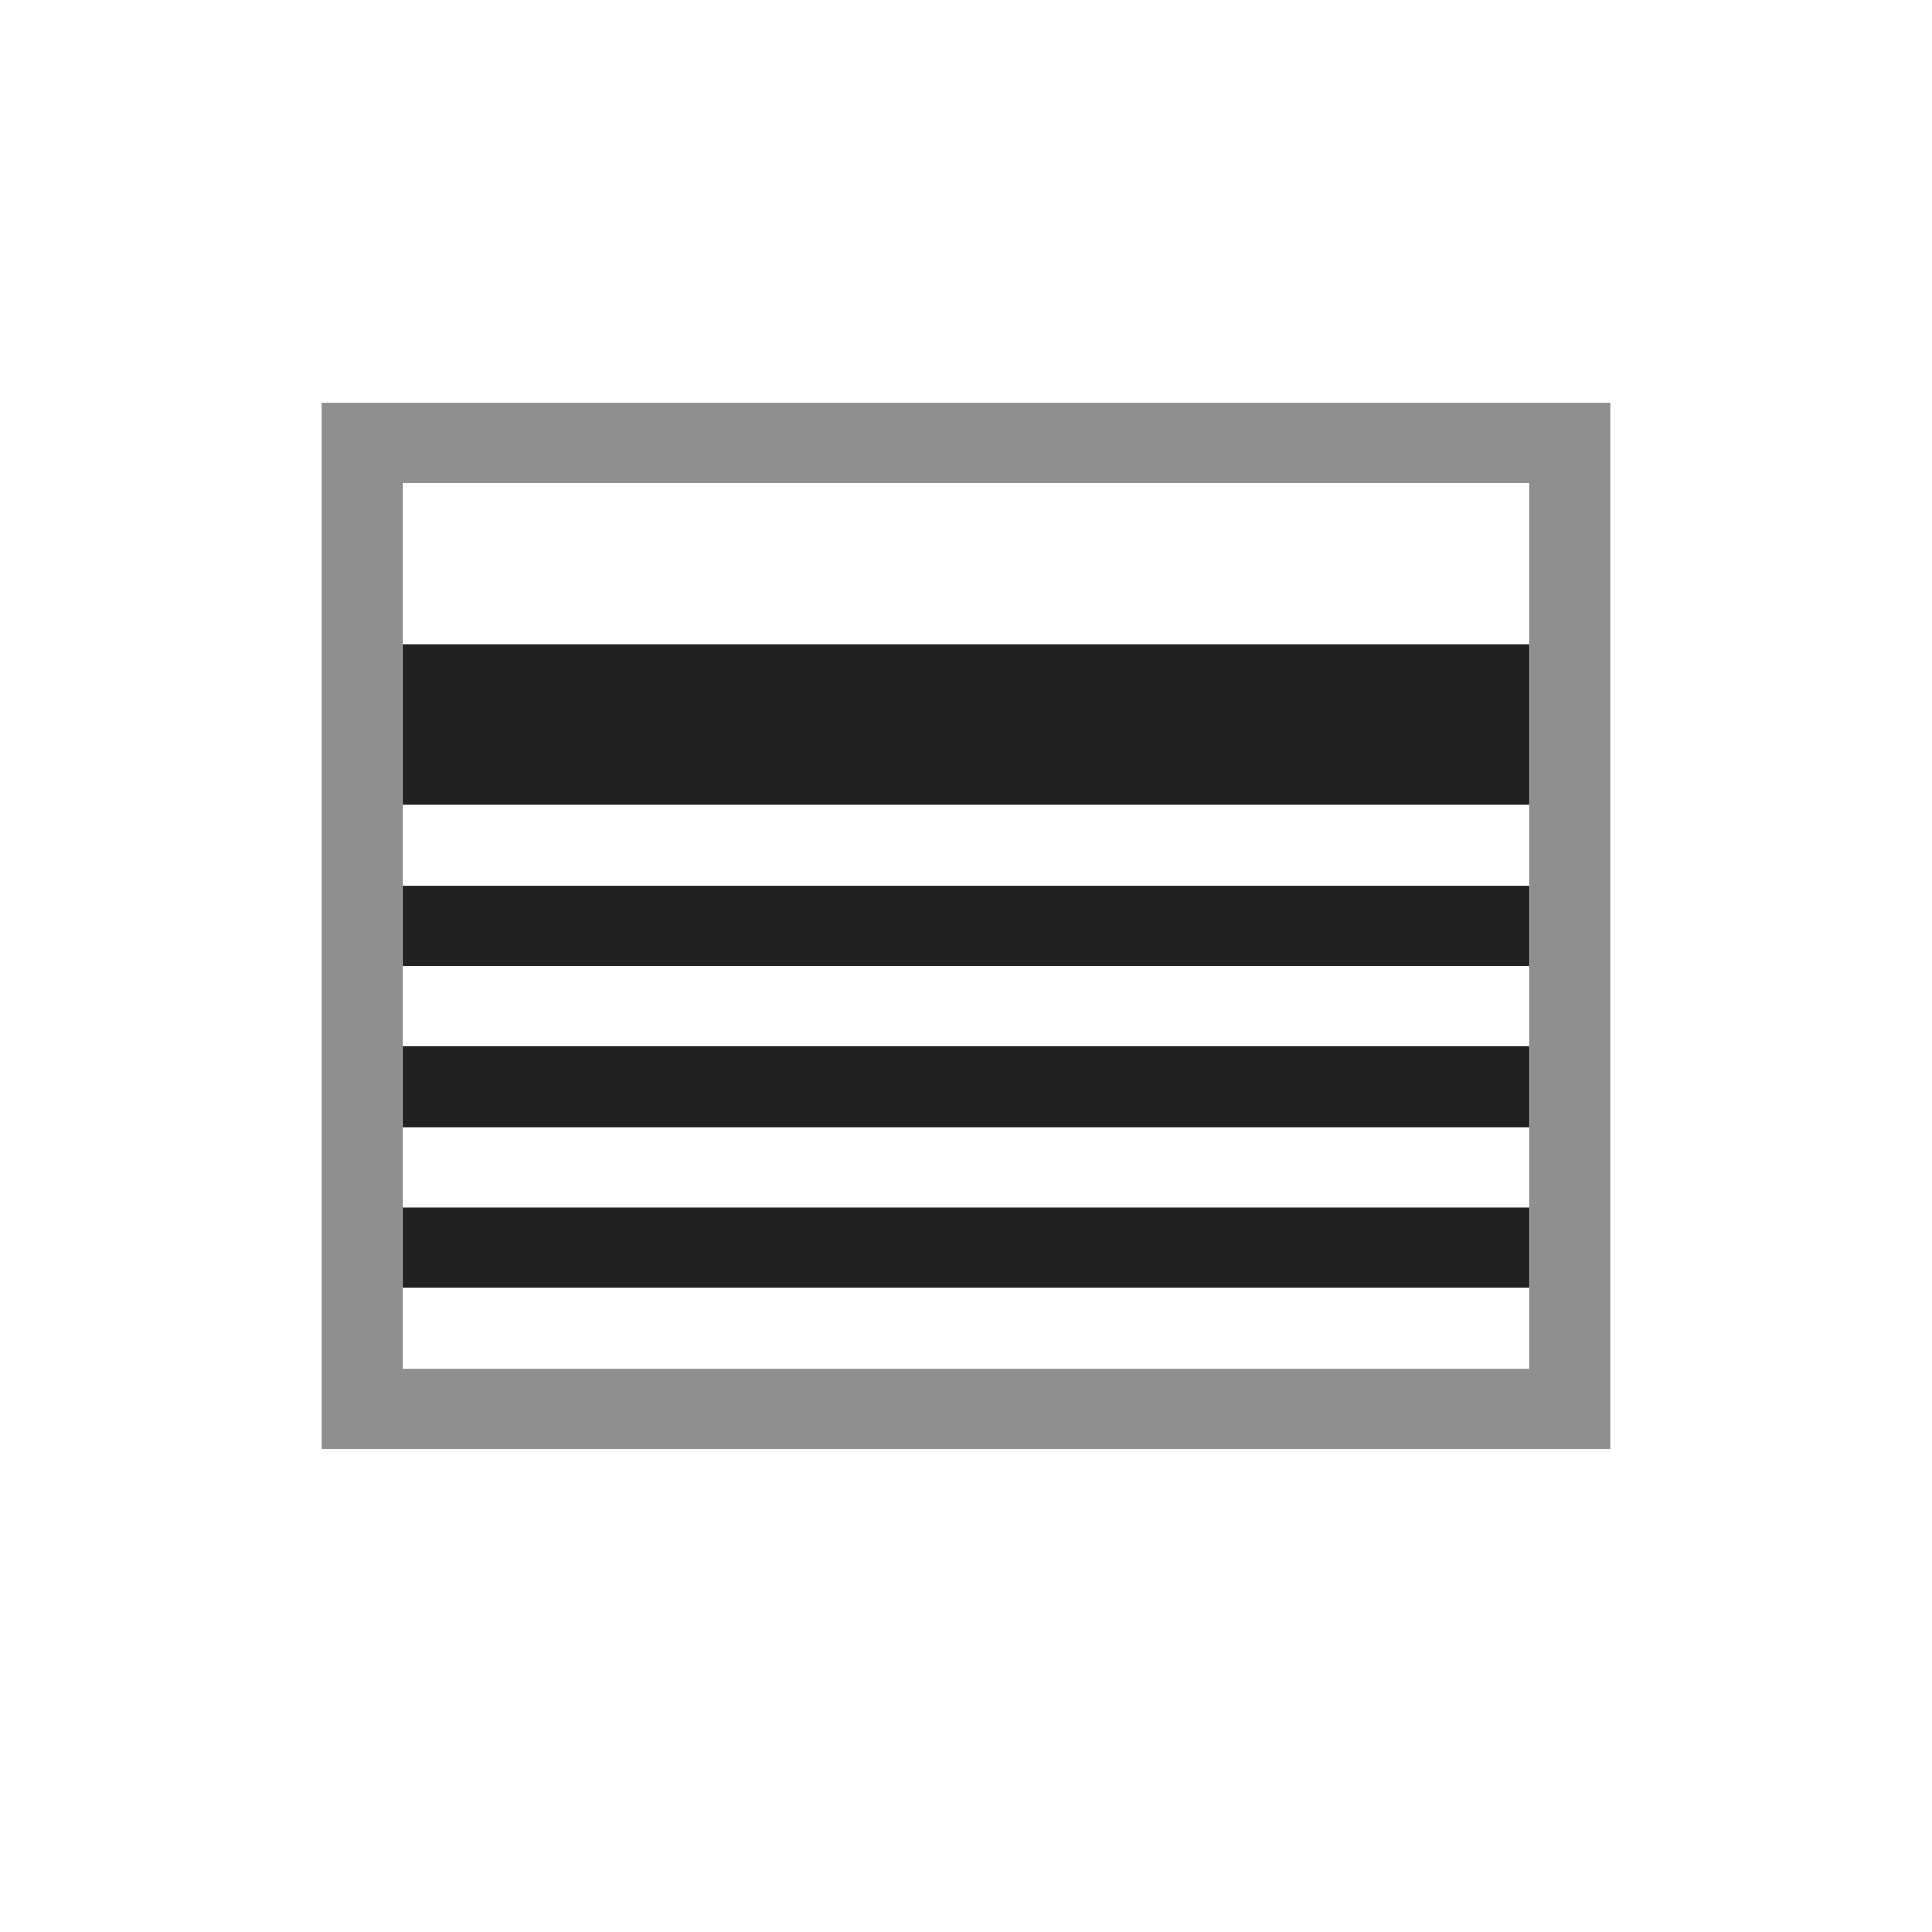 <?xml version="1.0" encoding="UTF-8"?>
<svg width="24" height="24" version="1.1" viewBox="0 0 24 24" xmlns="http://www.w3.org/2000/svg">
<g fill="#212121">
<path d="m4 5v13h16v-13h-15zm1 1h14v11h-14z" opacity=".5"/>
<rect x="5" y="8" width="14" height="2"/>
<rect x="5" y="11" width="14" height="1"/>
<rect x="5" y="13" width="14" height="1"/>
<rect x="5" y="15" width="14" height="1"/>
</g>
</svg>
